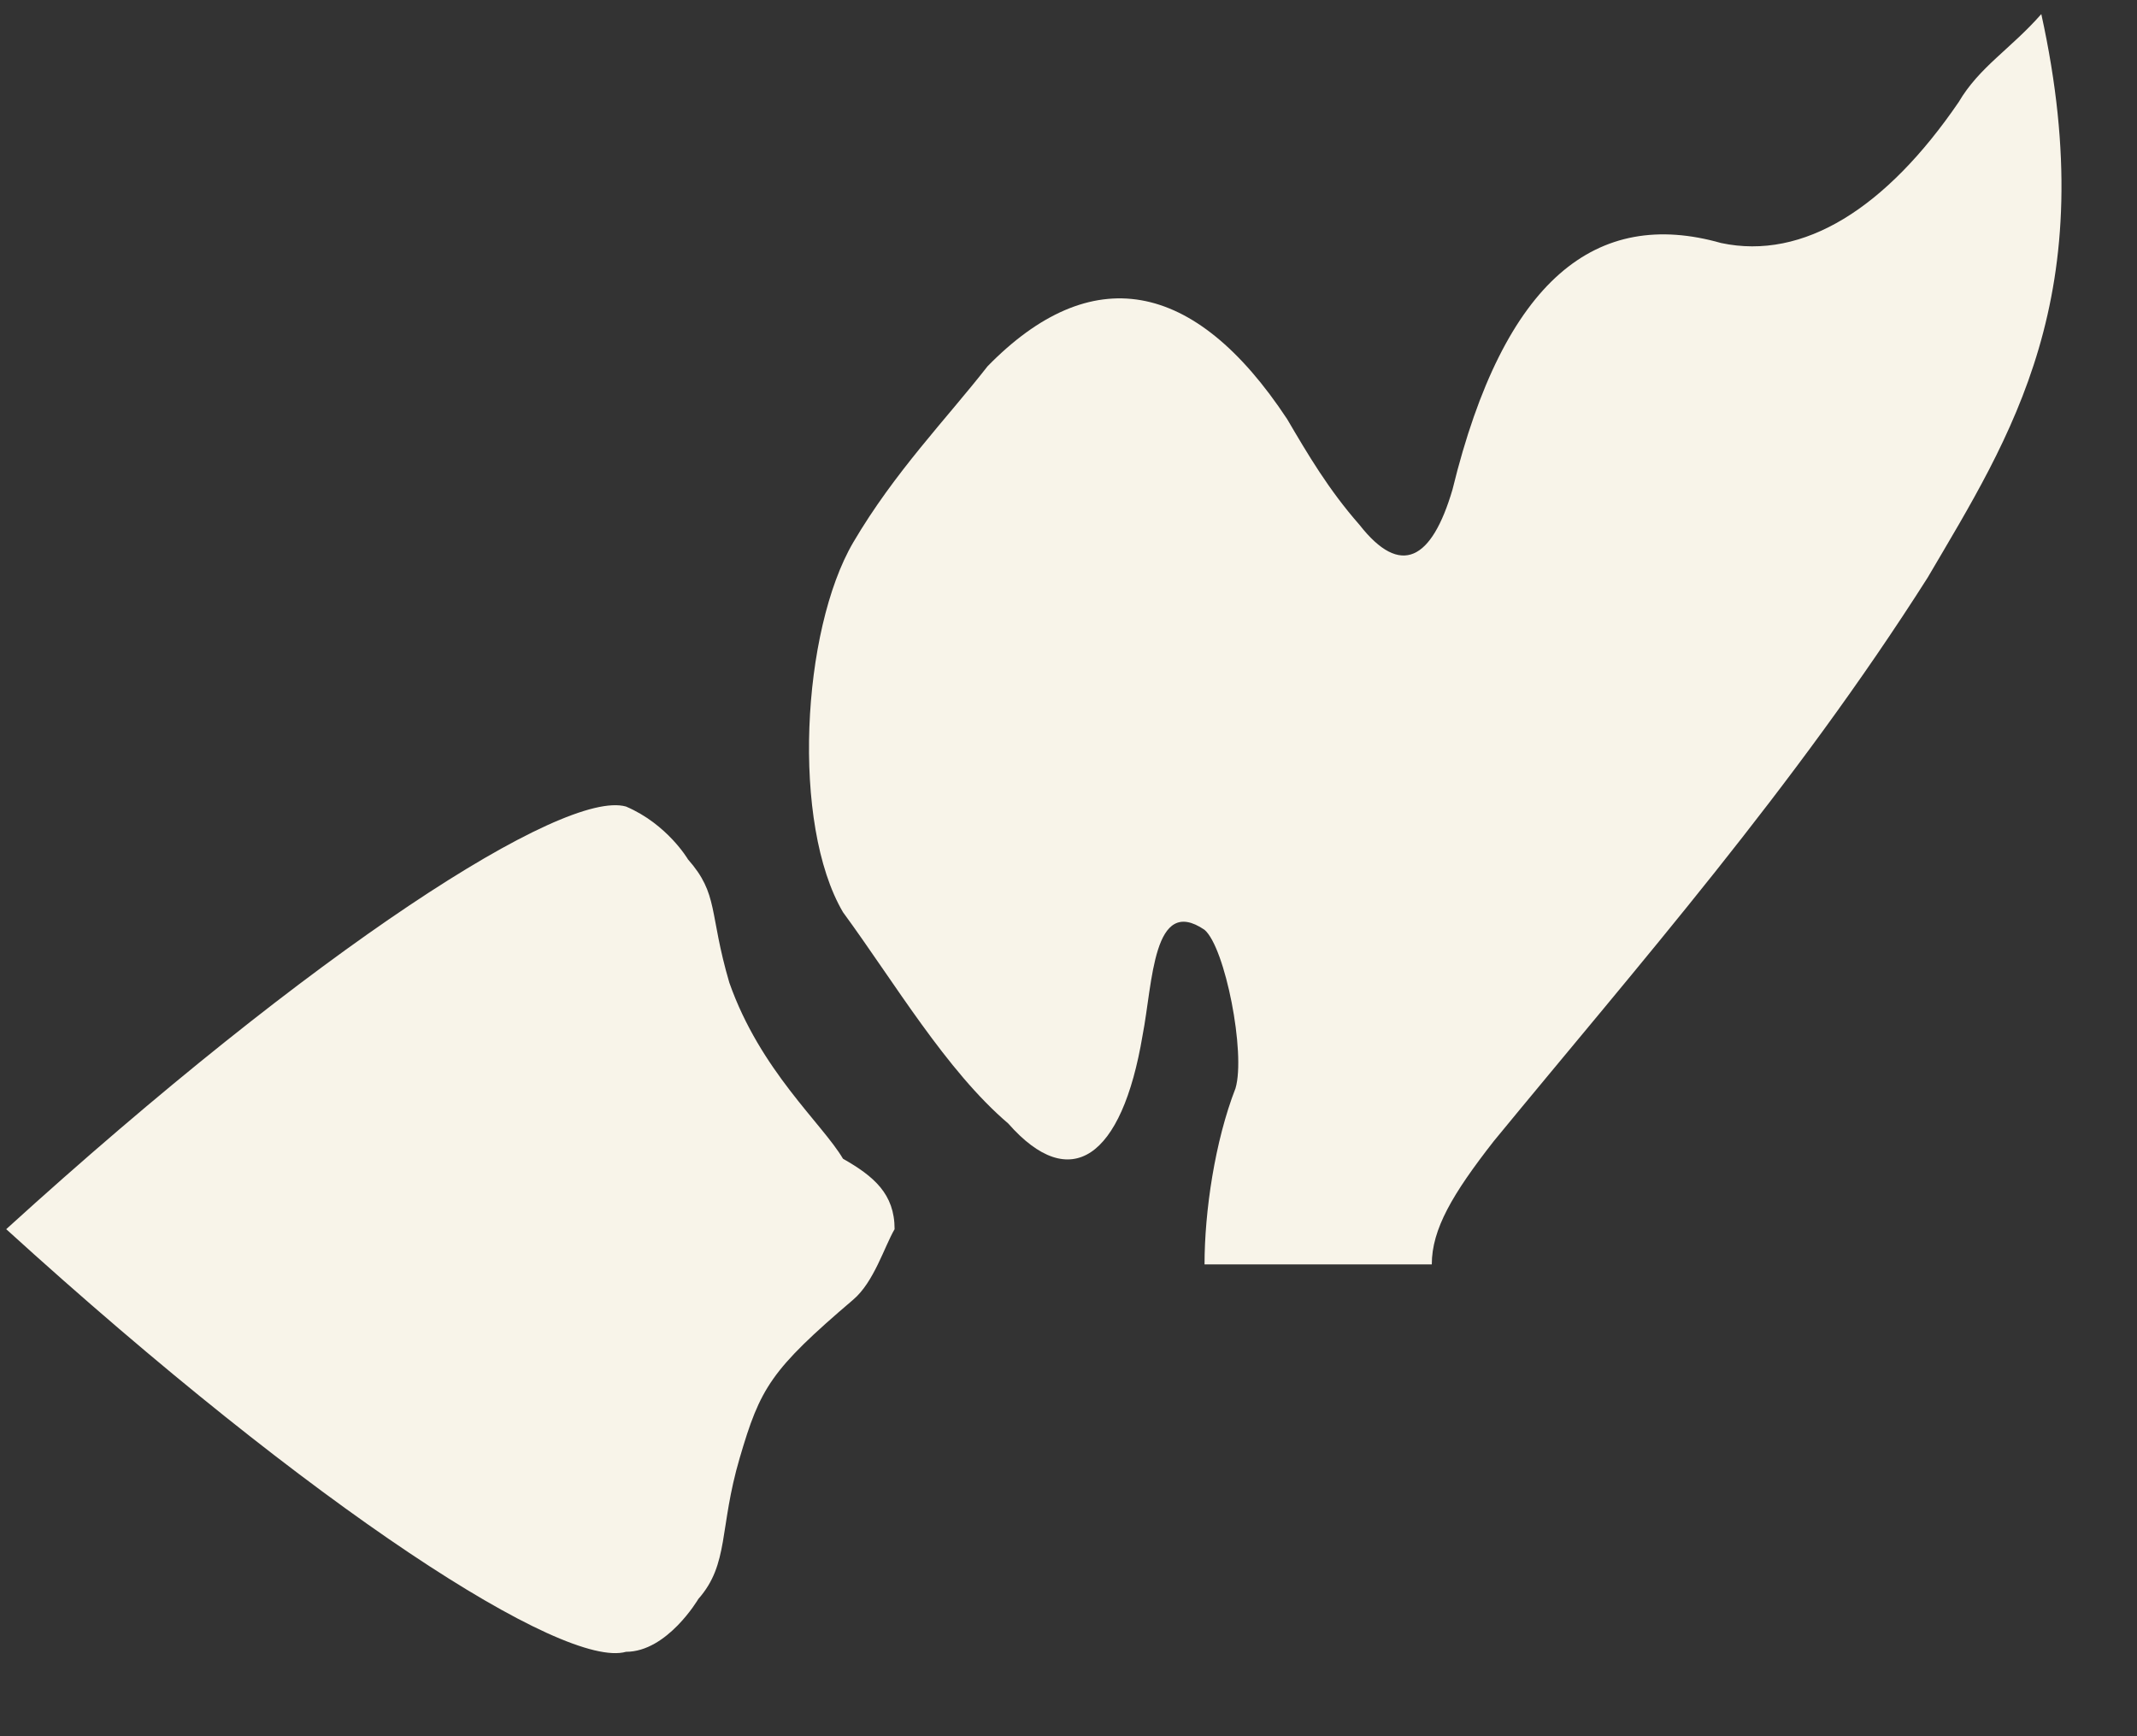 ﻿<?xml version="1.0" encoding="utf-8"?>
<svg version="1.1" xmlns:xlink="http://www.w3.org/1999/xlink" width="32px" height="26px" xmlns="http://www.w3.org/2000/svg">
  <rect width="100%" height="100%" fill="#333333" stroke="none"/>
  <g transform="matrix(1 0 0 1 -116 -98 )">
    <path d="M 21.44 18.935  L 18.037 18.935  C 18.037 18.143  18.192 17.089  18.501 16.297  C 18.656 15.77  18.346 14.188  18.037 13.924  C 17.263 13.397  17.263 14.715  17.109 15.506  C 16.799 17.352  16.026 17.88  15.098 16.825  C 14.17 16.034  13.396 14.715  12.623 13.66  C 11.849 12.342  12.004 9.441  12.777 8.122  C 13.396 7.068  14.17 6.276  14.788 5.485  C 16.335 3.903  17.882 4.167  19.274 6.276  C 19.584 6.804  19.893 7.331  20.357 7.859  C 20.976 8.65  21.44 8.386  21.75 7.331  C 22.523 4.167  23.915 3.112  25.771 3.639  C 27.009 3.903  28.247 3.112  29.329 1.53  C 29.639 1.002  30.103 0.738  30.567 0.211  C 31.495 4.43  30.103 6.54  28.865 8.65  C 26.854 11.814  24.534 14.451  22.368 17.089  C 21.75 17.88  21.44 18.407  21.44 18.935  Z M 12.777 19.462  C 13.087 19.198  13.242 18.671  13.396 18.407  C 13.396 17.88  13.087 17.616  12.623 17.352  C 12.313 16.825  11.385 16.034  10.921 14.715  C 10.612 13.66  10.766 13.397  10.302 12.869  C 10.302 12.869  9.993 12.342  9.374 12.078  C 8.446 11.814  4.734 14.188  0.093 18.407  C 4.734 22.627  8.446 25  9.374 24.736  C 9.993 24.736  10.457 23.945  10.457 23.945  C 10.921 23.418  10.766 22.89  11.076 21.835  C 11.385 20.781  11.54 20.517  12.777 19.462  Z " fill-rule="nonzero" fill="#f8f4e9" stroke="none" transform="matrix(1 0 0 1 116 98 )" />
  </g>
</svg>
